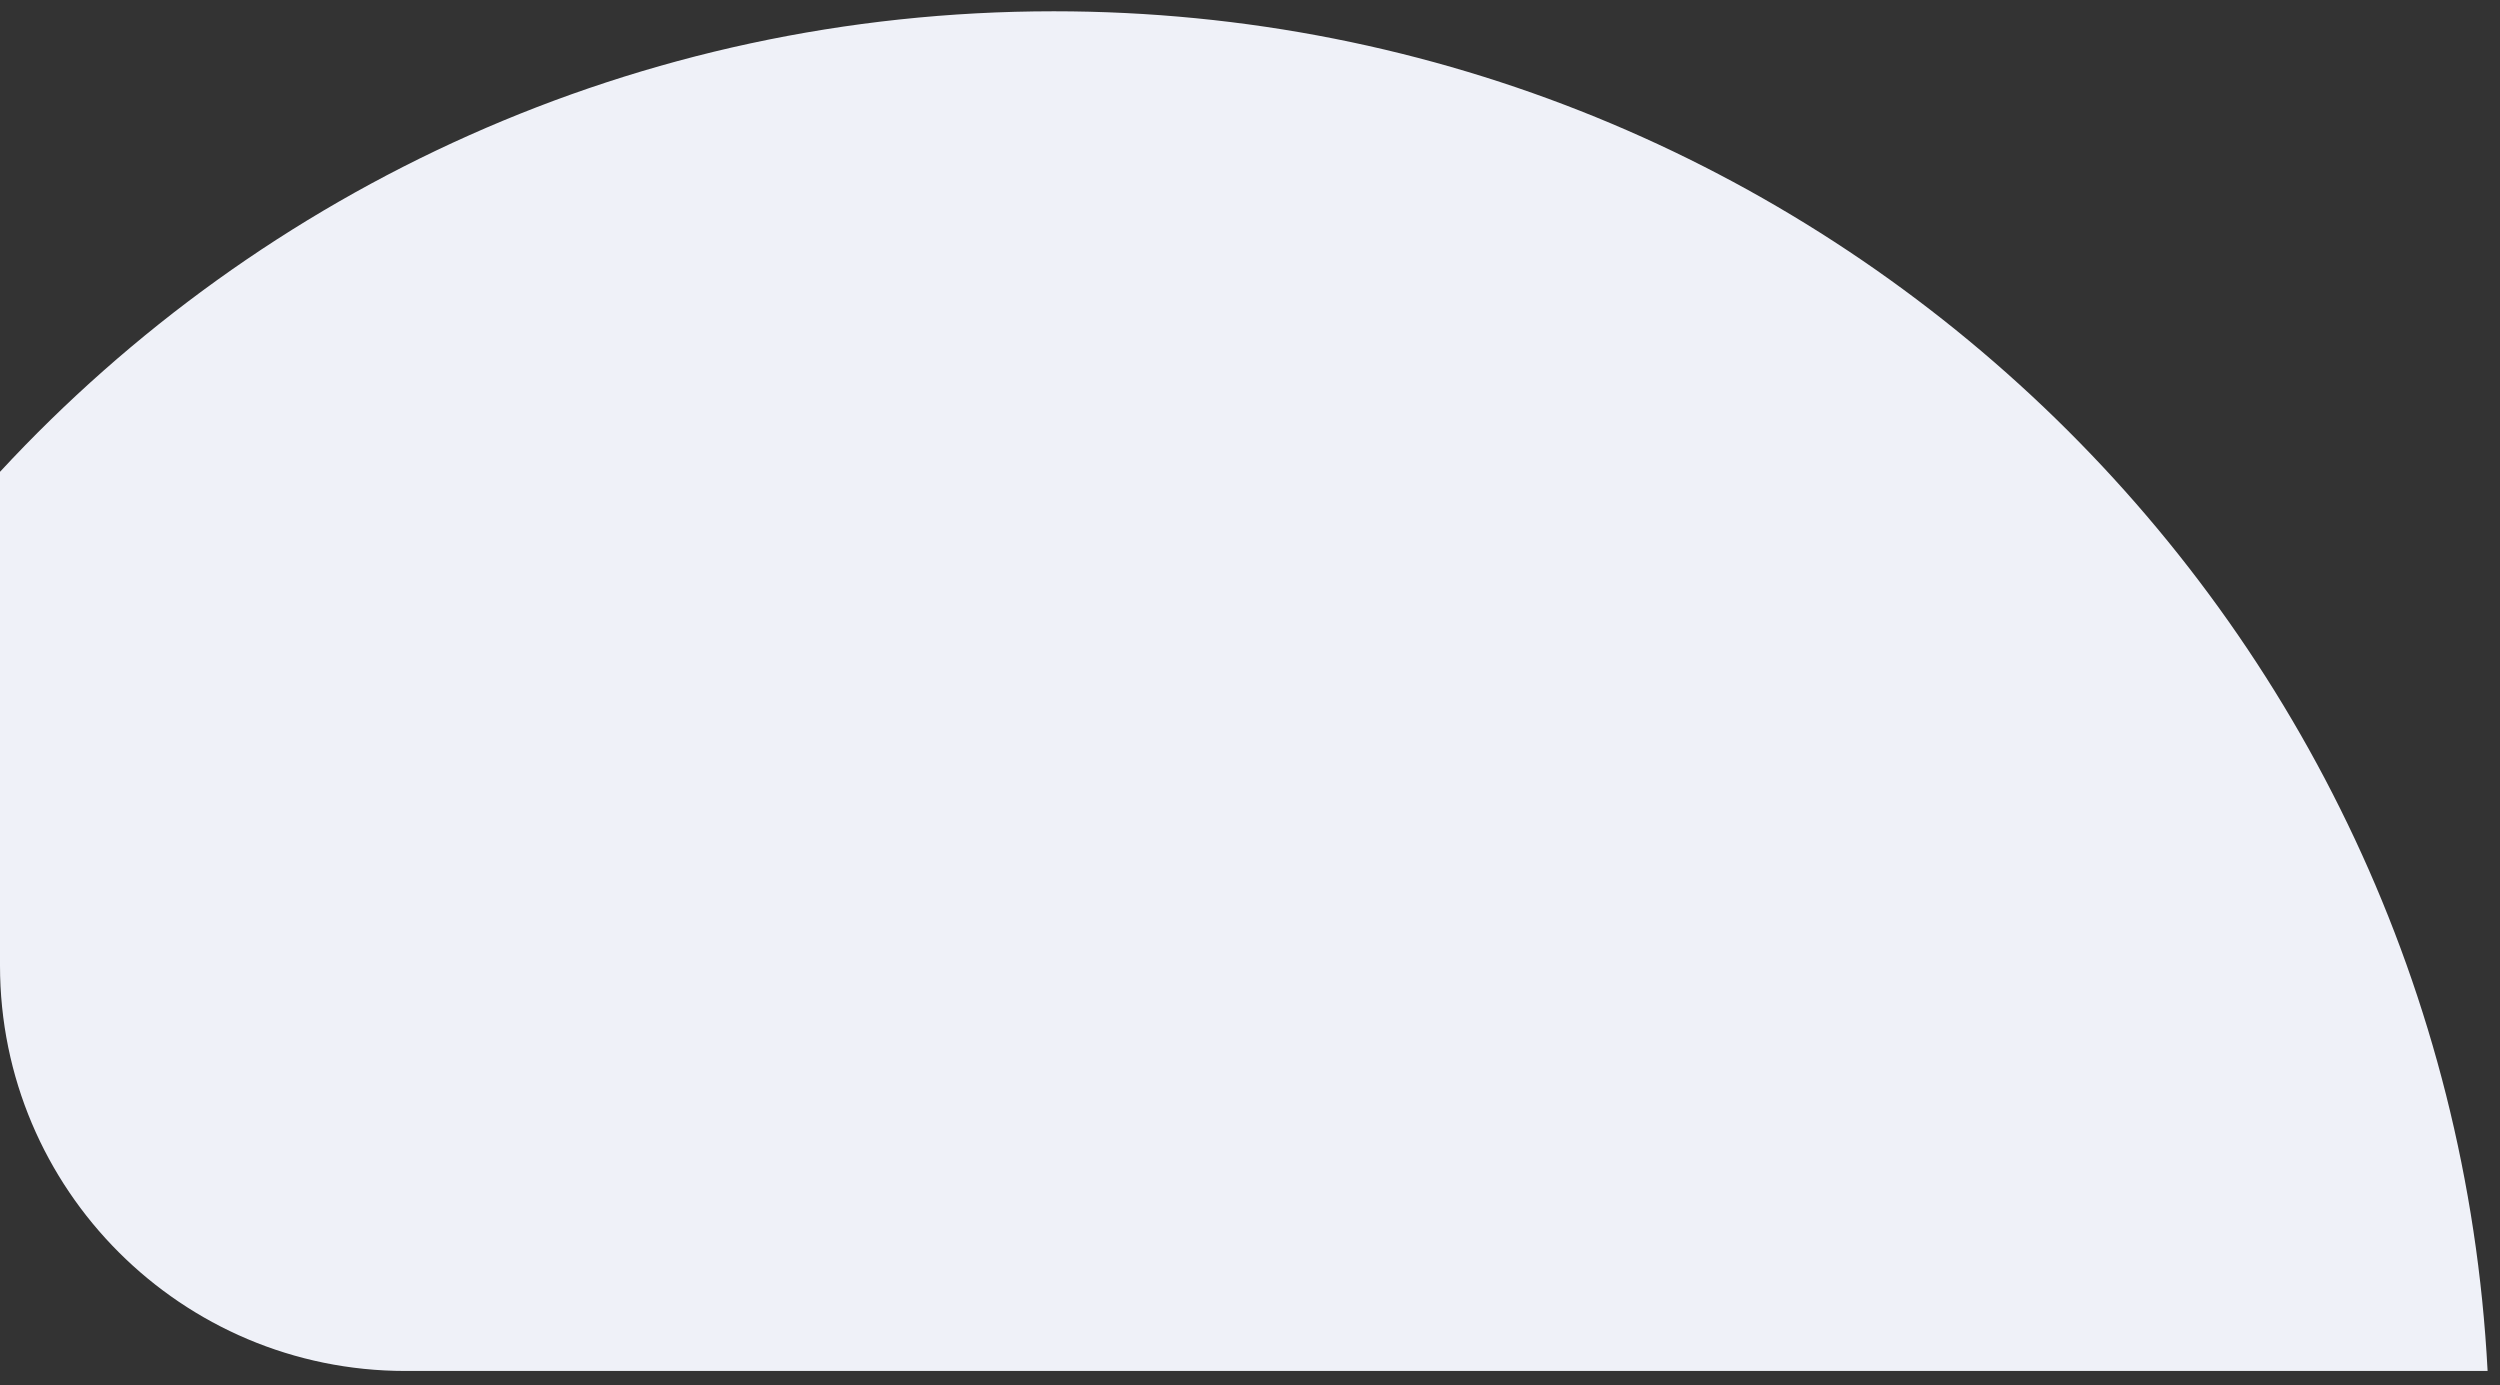 <svg width="148" height="82" viewBox="0 0 148 82" fill="none" xmlns="http://www.w3.org/2000/svg">
    <rect x="0" y="0" width="148" height="82" fill="#333333" stroke="none"/>
    <path
        d="M147.266 81.161H24C10.746 81.161 0 70.416 0 57.161V27.931C15.527 11.164 37.727 0.668 62.383 0.668C107.816 0.668 144.922 36.312 147.266 81.161Z"
        fill="#EFF1F8" />
</svg>
    